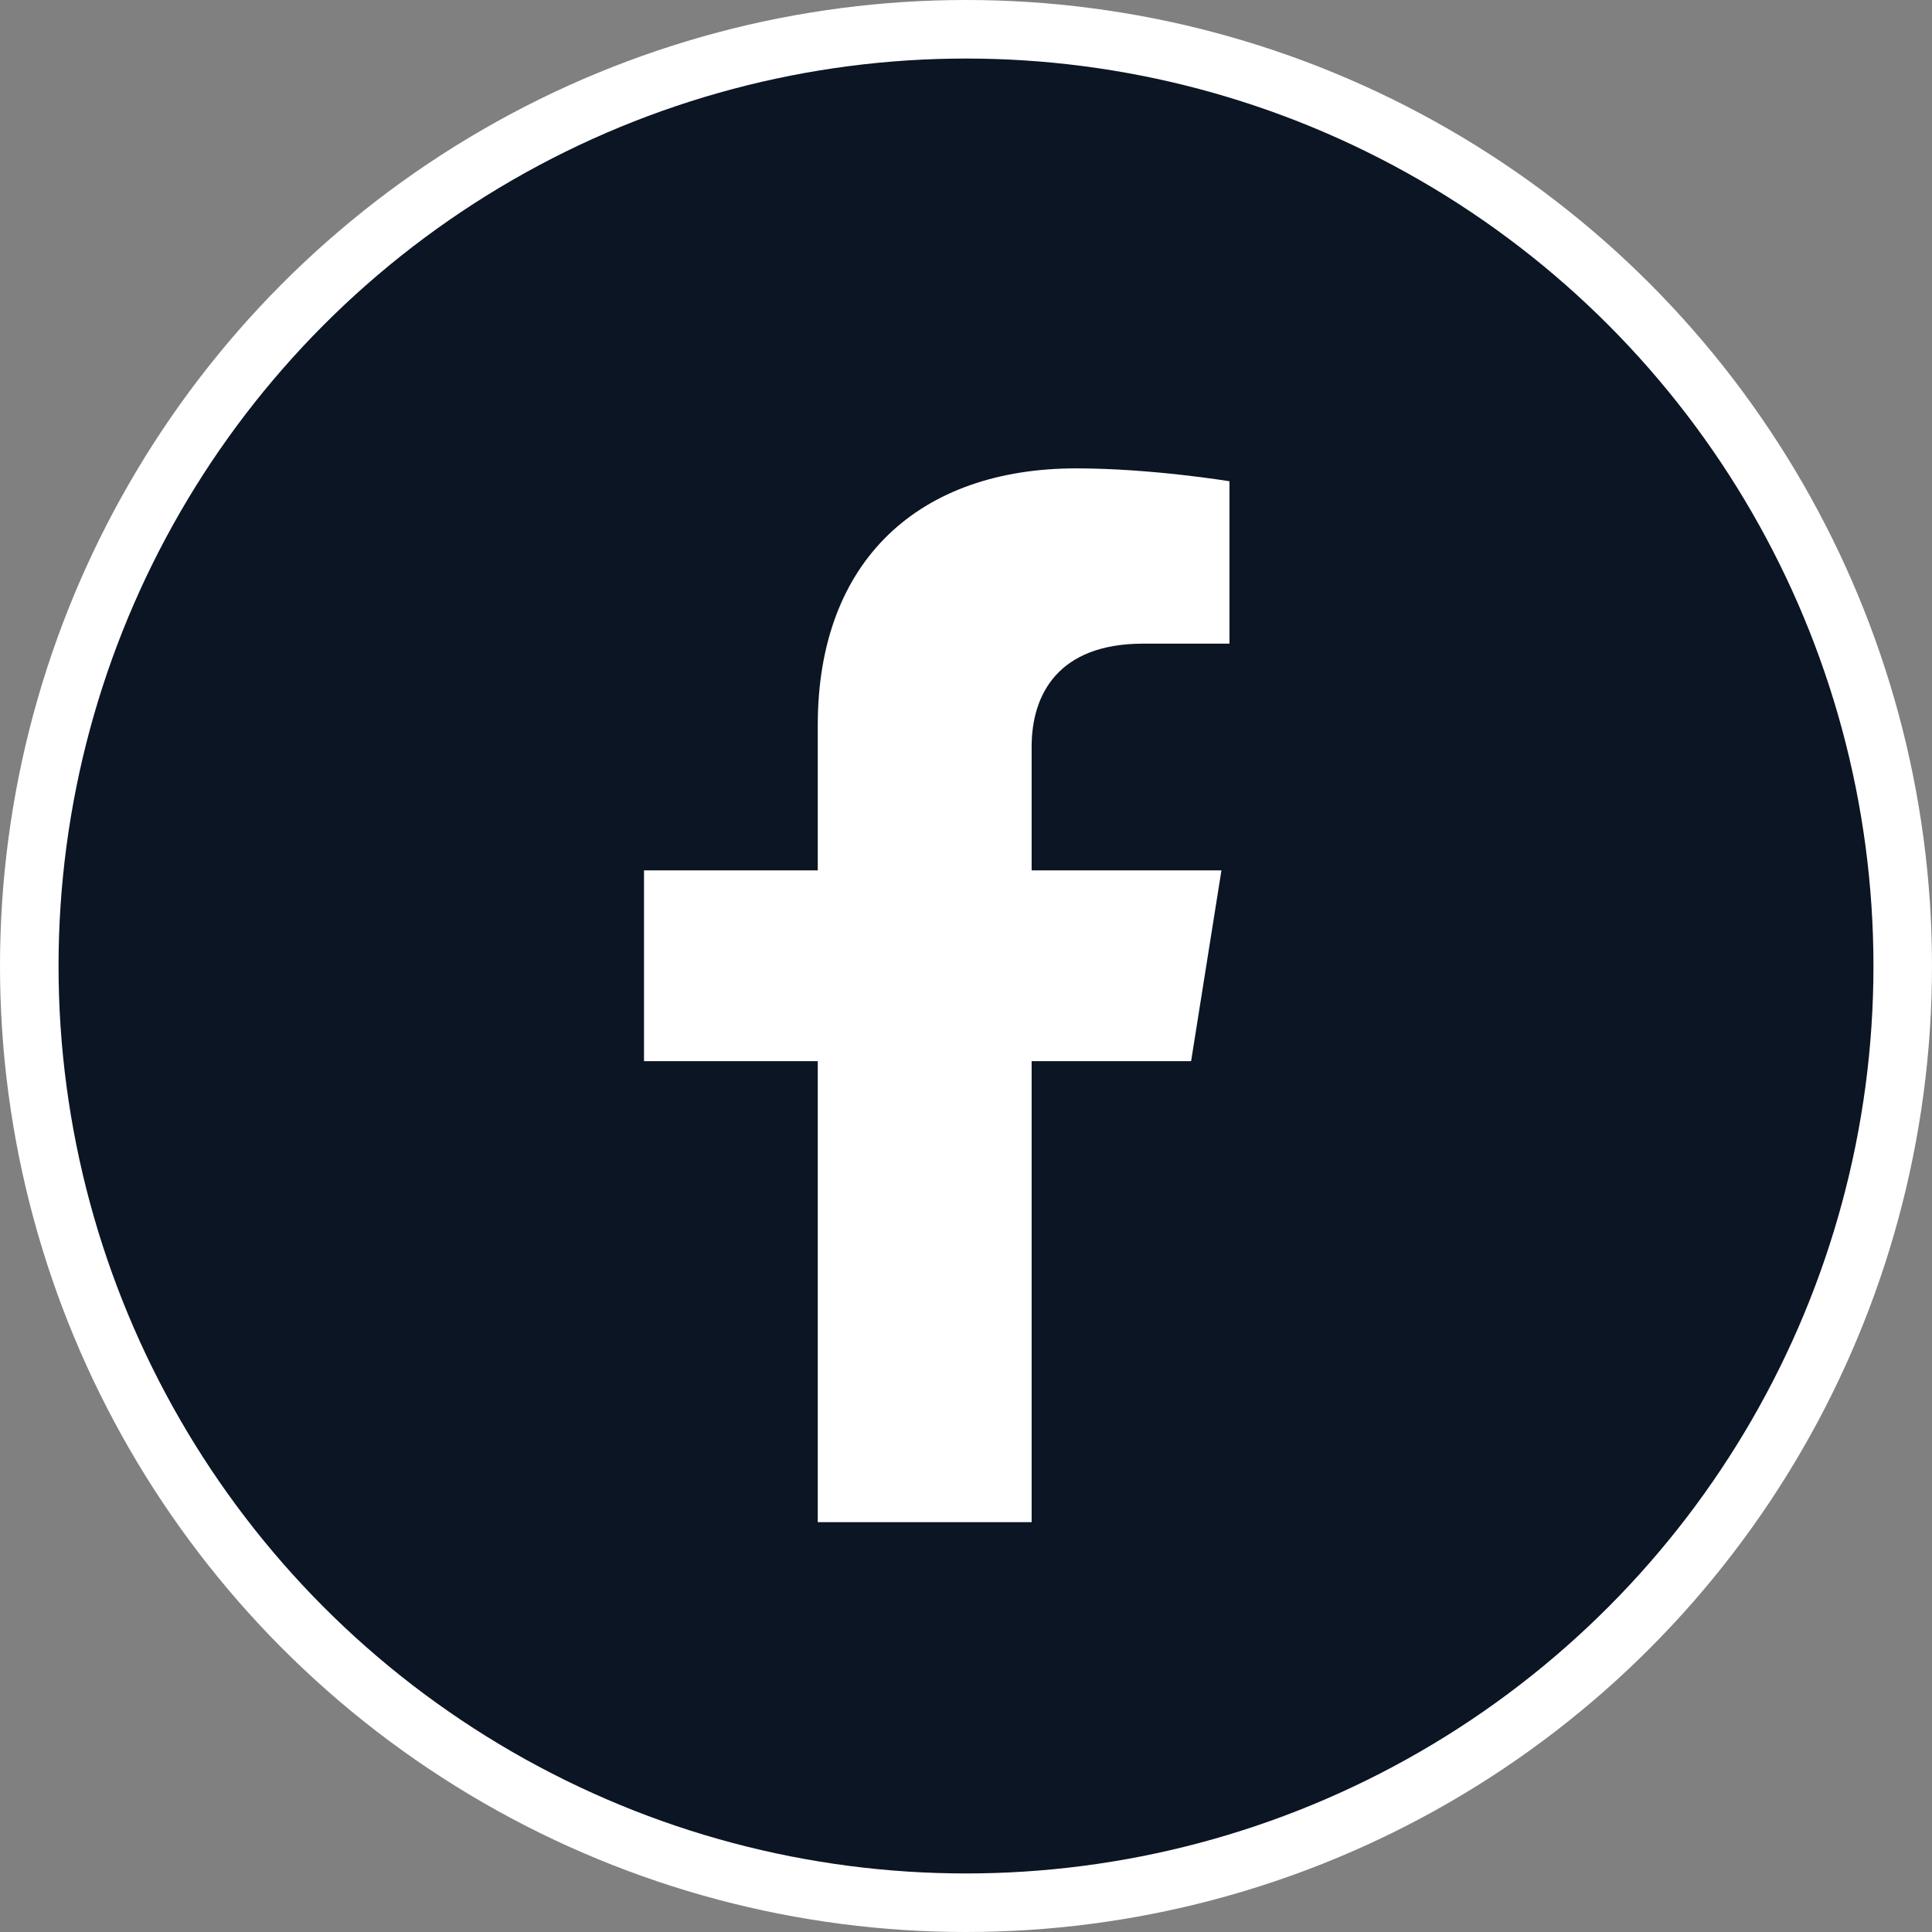 <svg width="33" height="33" viewBox="0 0 33 33" fill="none" xmlns="http://www.w3.org/2000/svg">
<rect x="0" y="0" width="33" height="33" fill="#808080" stroke="none"/>
<circle cx="16.5" cy="16.5" r="16.5" fill="white"/>
<circle cx="16.5" cy="16.5" r="15.5" fill="#0C1524"/>
<path d="M20.345 18.125L20.863 14.867H17.621V12.754C17.621 11.862 18.074 10.994 19.526 10.994H21V8.22C21 8.22 19.662 8 18.384 8C15.713 8 13.968 9.56 13.968 12.385V14.867H11V18.125H13.968V26H17.621V18.125H20.345Z" fill="white"/>
</svg>

